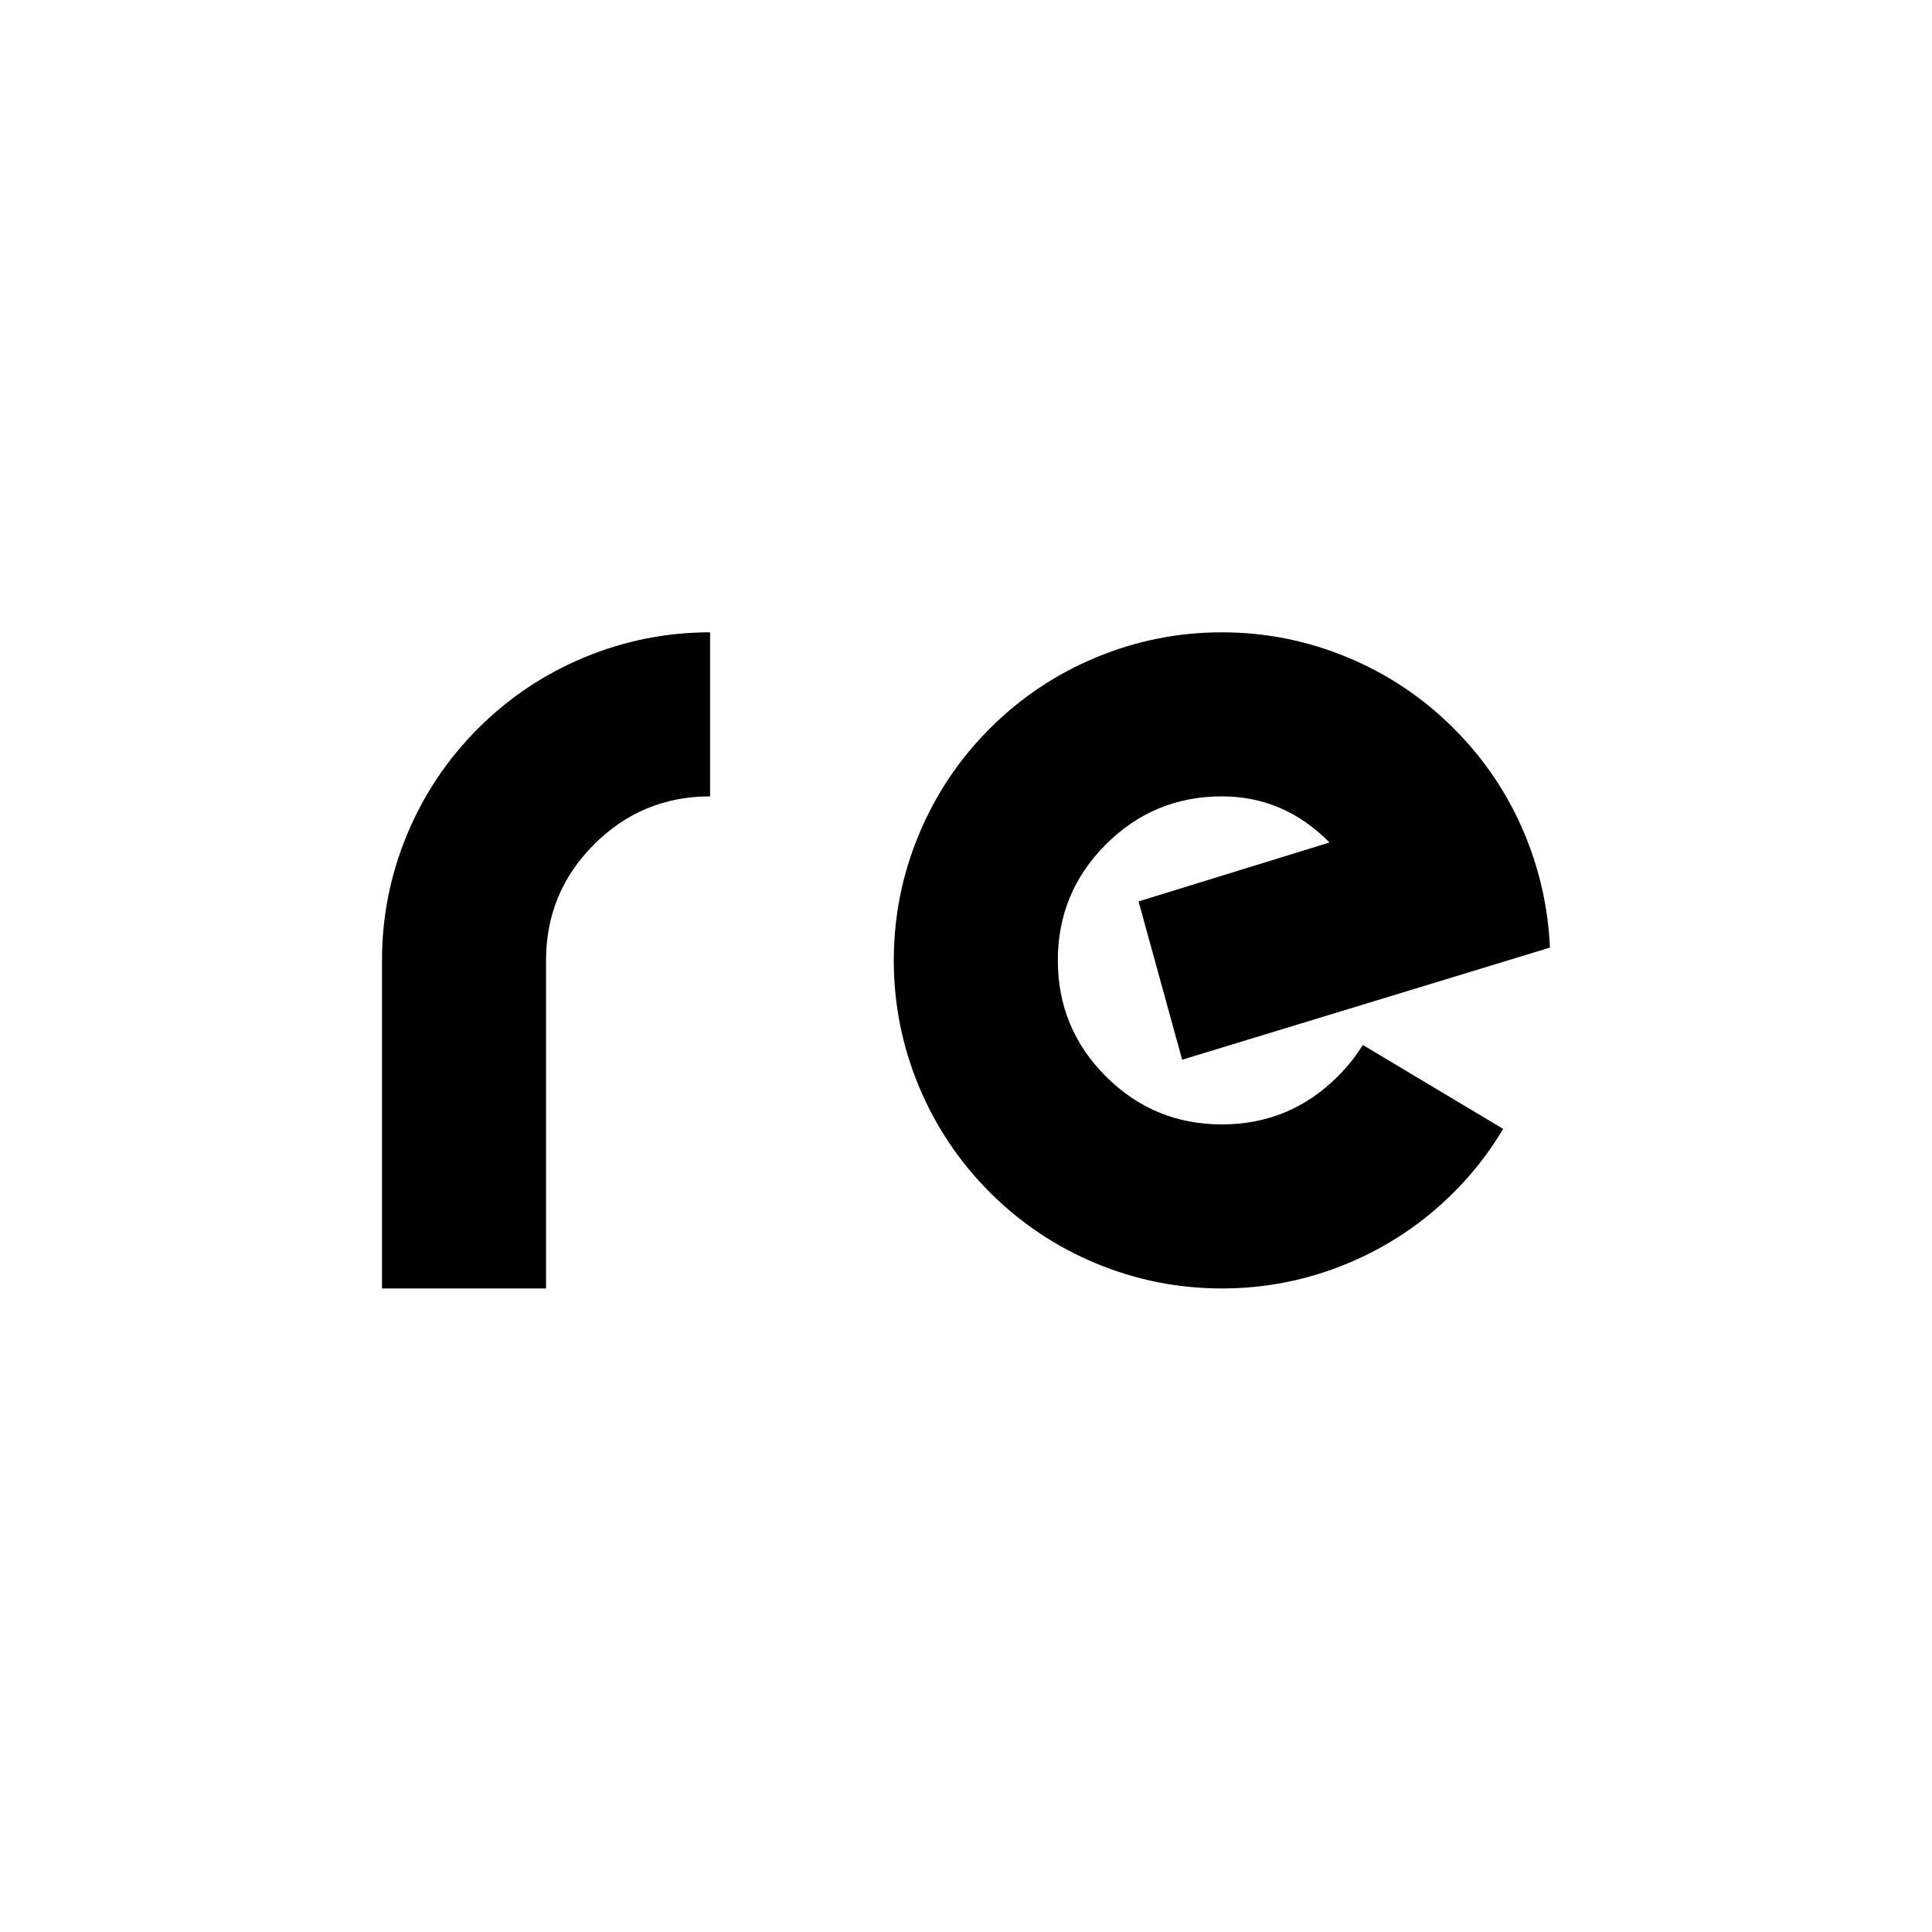 <svg xmlns="http://www.w3.org/2000/svg" xmlns:xlink="http://www.w3.org/1999/xlink" width="700" zoomAndPan="magnify" viewBox="0 0 525 525" height="700" preserveAspectRatio="xMidYMid meet" version="1.0"><defs><g/></defs><g fill="#000000" fill-opacity="1"><g transform="translate(92.661, 350.124)"><g><path d="M 55.719 -89.156 L 55.719 0 L 11.141 0 L 11.141 -89.156 C 11.141 -100.988 13.398 -112.359 17.922 -123.266 C 22.453 -134.18 28.895 -143.816 37.25 -152.172 C 45.613 -160.535 55.25 -166.977 66.156 -171.5 C 77.07 -176.031 88.453 -178.297 100.297 -178.297 L 100.297 -133.719 C 87.984 -133.719 77.473 -129.363 68.766 -120.656 C 60.066 -111.957 55.719 -101.457 55.719 -89.156 Z M 55.719 -89.156 "/></g></g></g><g fill="#000000" fill-opacity="1"><g transform="translate(231.736, 350.124)"><g><path d="M 129.547 -121.188 C 121.305 -129.539 111.555 -133.719 100.297 -133.719 C 87.984 -133.719 77.473 -129.363 68.766 -120.656 C 60.066 -111.957 55.719 -101.457 55.719 -89.156 C 55.719 -76.844 60.066 -66.332 68.766 -57.625 C 77.473 -48.926 87.984 -44.578 100.297 -44.578 C 112.598 -44.578 123.102 -48.93 131.812 -57.641 C 134.477 -60.305 136.738 -63.148 138.594 -66.172 L 176.734 -43.359 C 173.016 -37.086 168.547 -31.344 163.328 -26.125 C 154.961 -17.758 145.32 -11.312 134.406 -6.781 C 123.5 -2.258 112.129 0 100.297 0 C 88.453 0 77.07 -2.258 66.156 -6.781 C 55.25 -11.312 45.613 -17.754 37.25 -26.109 C 28.895 -34.473 22.453 -44.109 17.922 -55.016 C 13.398 -65.93 11.141 -77.312 11.141 -89.156 C 11.141 -100.988 13.398 -112.359 17.922 -123.266 C 22.453 -134.18 28.895 -143.816 37.25 -152.172 C 45.613 -160.535 55.25 -166.977 66.156 -171.5 C 77.07 -176.031 88.453 -178.297 100.297 -178.297 C 112.129 -178.297 123.5 -176.031 134.406 -171.5 C 145.32 -166.977 154.957 -160.535 163.312 -152.172 C 171.676 -143.816 178.125 -134.188 182.656 -123.281 C 186.719 -113.406 188.977 -103.188 189.438 -92.625 L 89.5 -62.156 L 77.656 -105.172 Z M 129.547 -121.188 "/></g></g></g></svg>